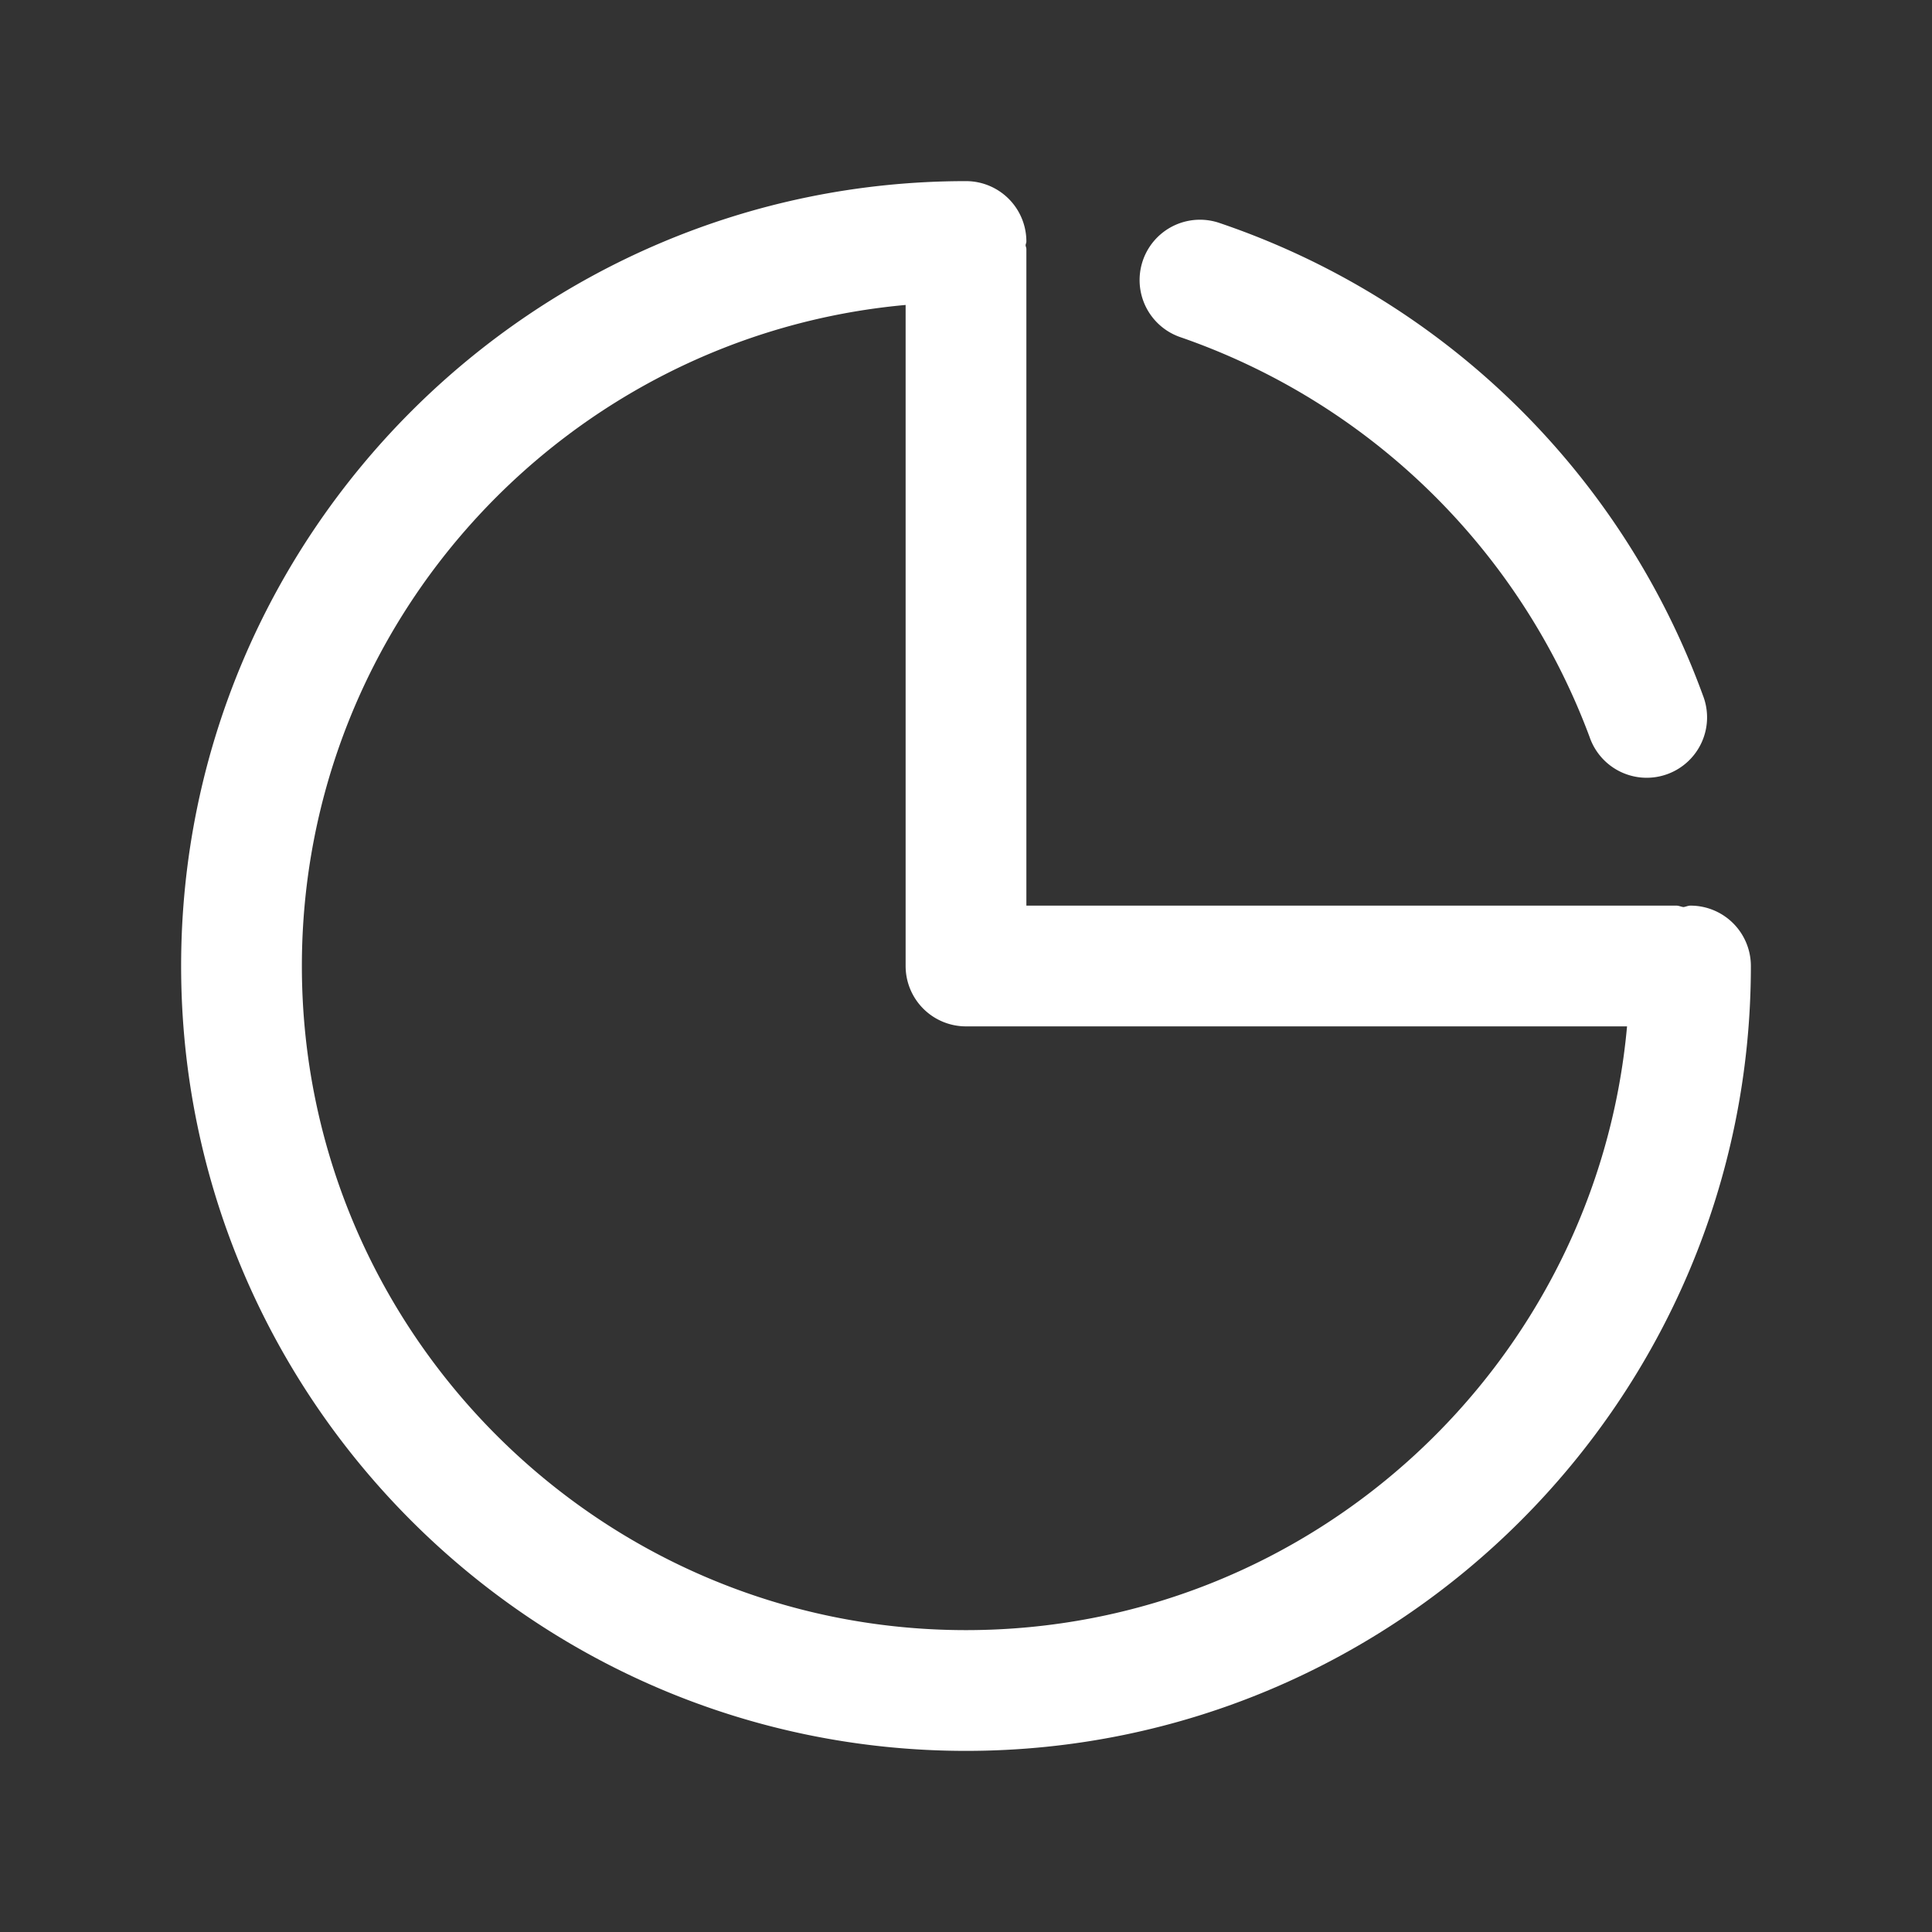 <?xml version="1.0" standalone="no"?><!DOCTYPE svg PUBLIC "-//W3C//DTD SVG 1.1//EN" "http://www.w3.org/Graphics/SVG/1.1/DTD/svg11.dtd"><svg t="1631082615150" class="icon" viewBox="0 0 1024 1024" version="1.1" xmlns="http://www.w3.org/2000/svg" p-id="4217" xmlns:xlink="http://www.w3.org/1999/xlink" width="16" height="16"><rect x="0" y="0" width="1024" height="1024" fill="#333333" stroke="none"/><defs><style type="text/css"></style></defs><path d="M896 480c-1.344 0-2.464 0.608-3.744 0.768-1.28-0.16-2.432-0.768-3.744-0.768H544V132c0-0.704-0.352-1.312-0.416-2.016 0.064-0.672 0.416-1.28 0.416-1.984a32 32 0 0 0-32-32C282.624 96 96 282.624 96 512s186.624 416 416 416 416-186.624 416-416a32 32 0 0 0-32-32zM512 864C317.92 864 160 706.08 160 512 160 328.704 300.864 177.856 480 161.632V512a32 32 0 0 0 32 32h350.368C846.144 723.136 695.296 864 512 864zM625.664 178.72a355.36 355.36 0 0 1 216.832 211.84 32 32 0 1 0 60.064-22.048 414.24 414.24 0 0 0-256.224-250.336 31.968 31.968 0 1 0-20.672 60.544z" p-id="4218" fill="#ffffff"></path></svg>